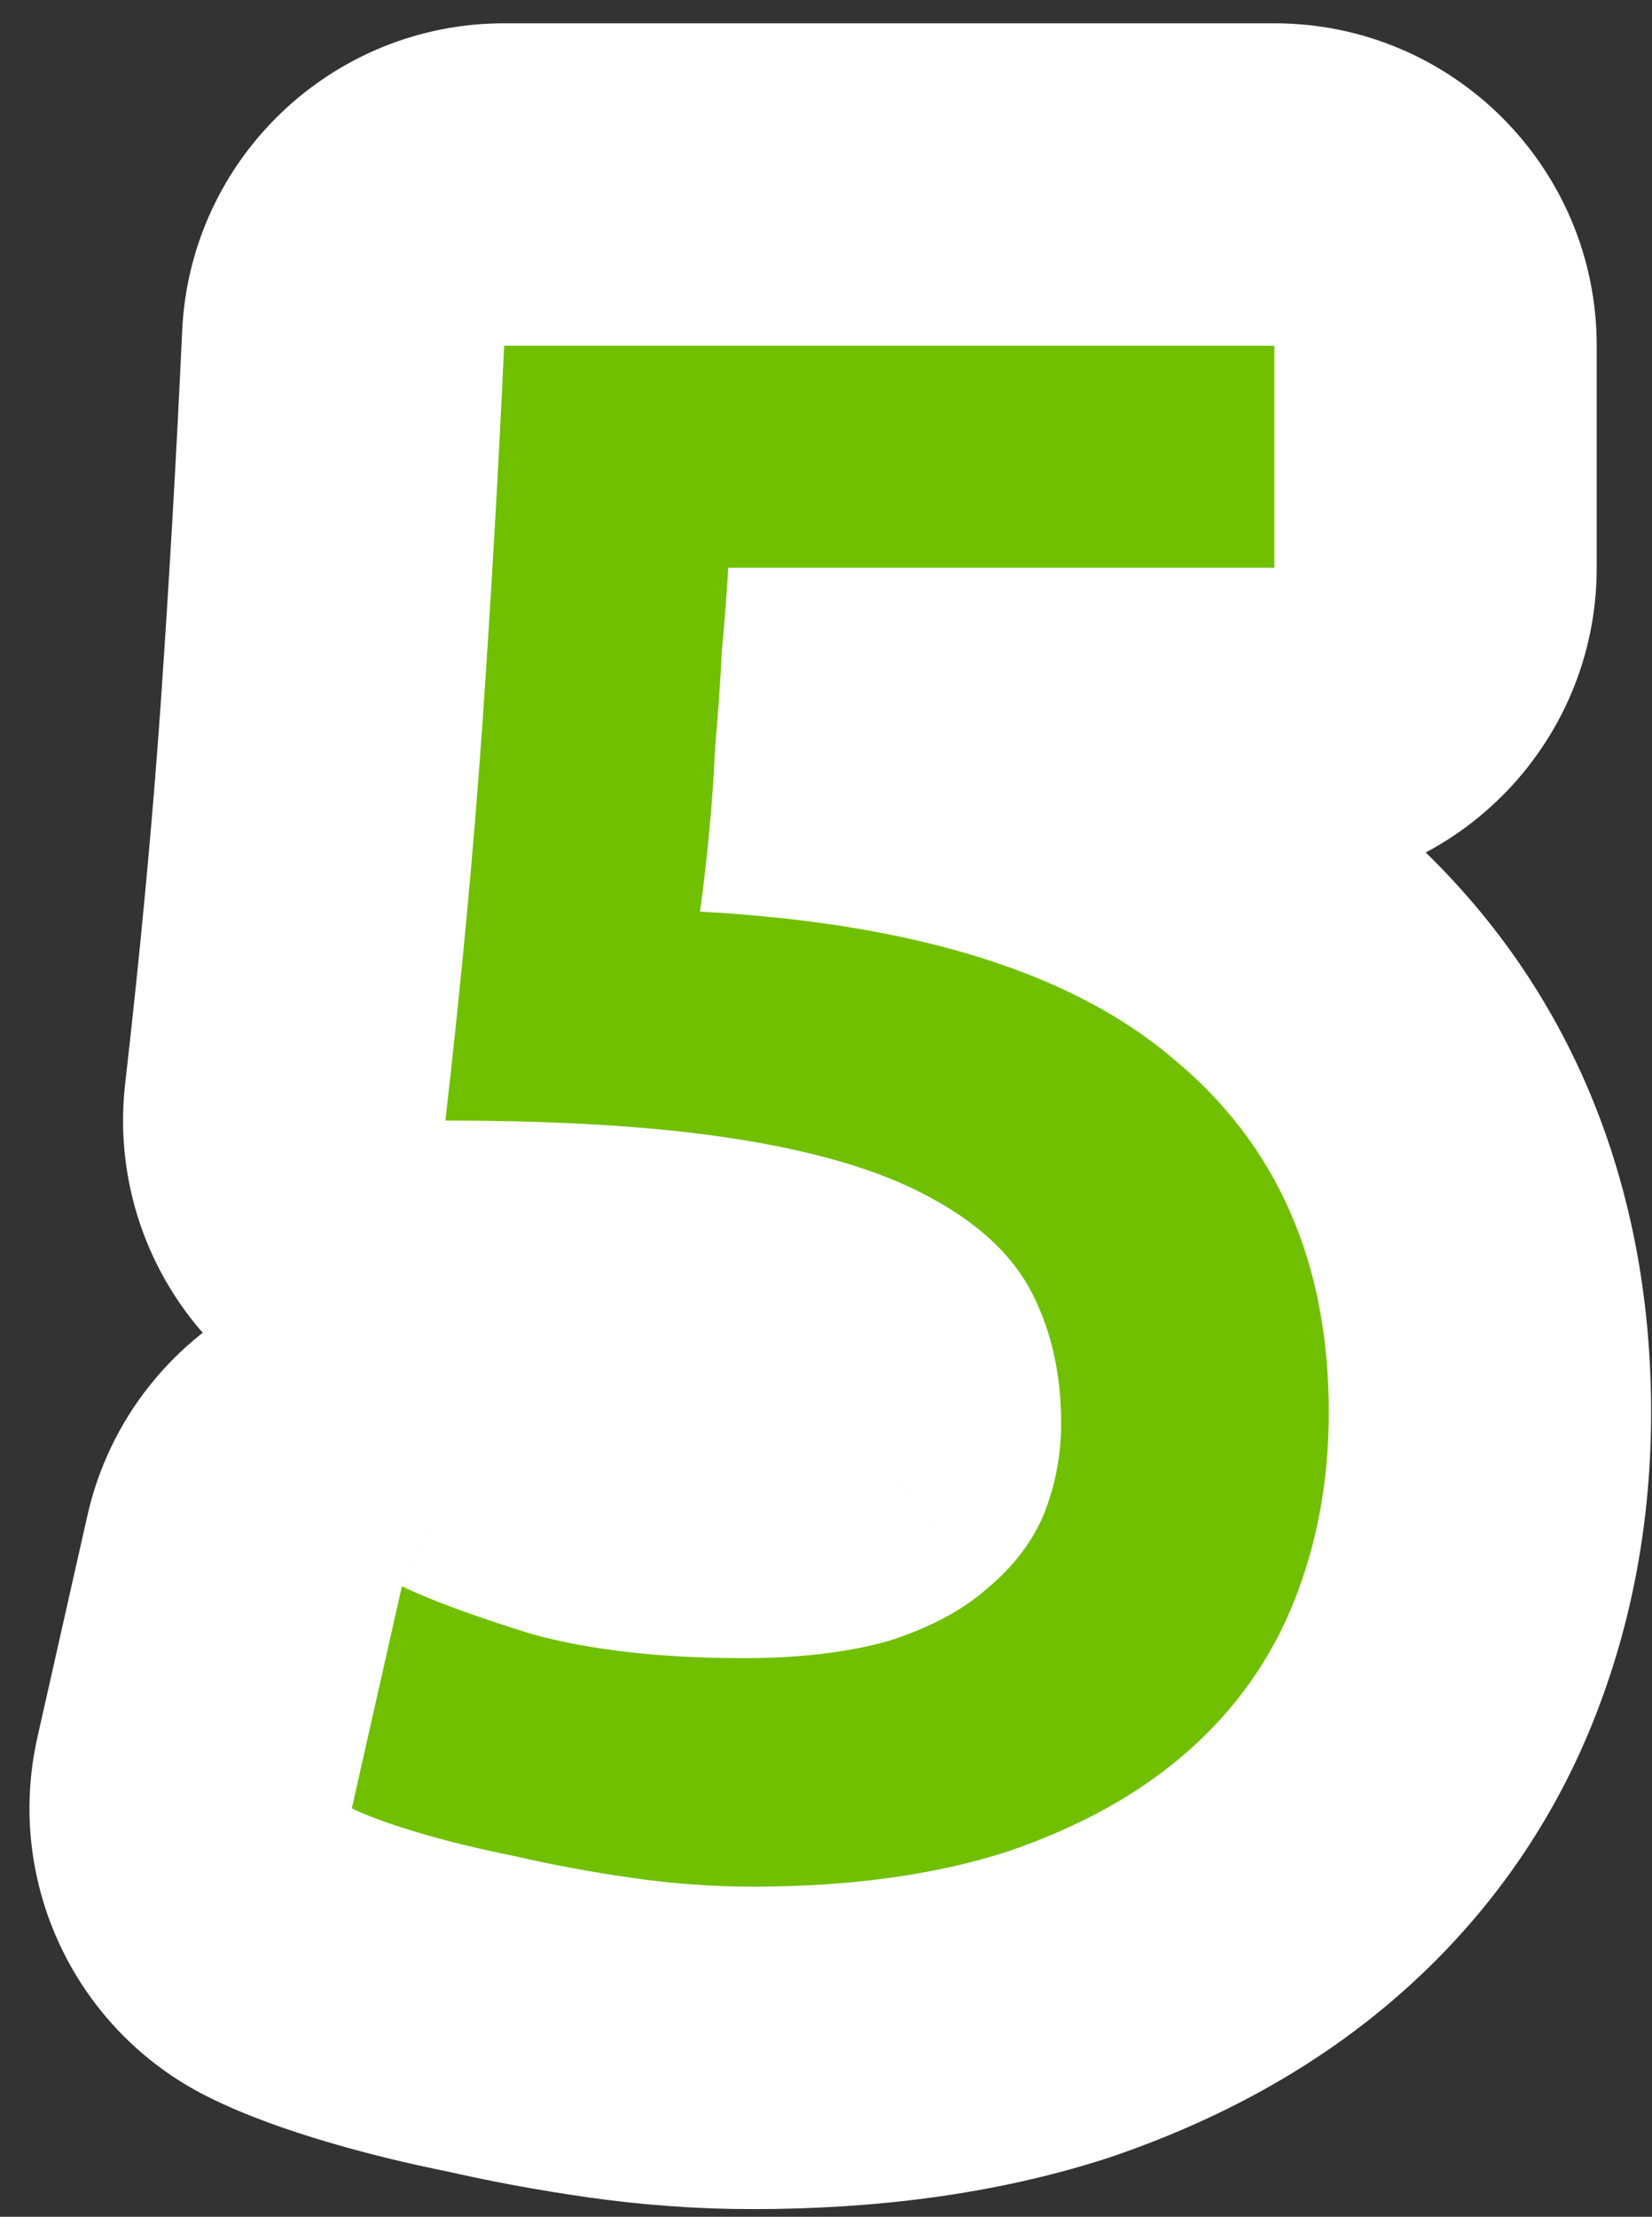 <svg width="41" height="55" viewBox="0 0 41 55" fill="none" xmlns="http://www.w3.org/2000/svg">
<rect x="0" y="0" width="41" height="55" fill="#333333" stroke="none"/>
<path d="M25.634 32.122L18.479 35.7L18.479 35.7L25.634 32.122ZM23.15 29.746L19.228 36.719C19.259 36.736 19.289 36.752 19.32 36.769L23.15 29.746ZM18.452 28.288L17.137 36.179C17.145 36.18 17.153 36.182 17.16 36.183L18.452 28.288ZM11.054 27.802L3.106 26.891C2.847 29.157 3.566 31.425 5.084 33.127C6.602 34.829 8.774 35.802 11.054 35.802V27.802ZM11.972 17.974L19.953 18.531L19.953 18.524L11.972 17.974ZM12.512 8.578V0.578C8.237 0.578 4.717 3.94 4.521 8.211L12.512 8.578ZM31.628 8.578H39.628C39.628 4.16 36.047 0.578 31.628 0.578V8.578ZM31.628 14.086V22.086C36.047 22.086 39.628 18.504 39.628 14.086H31.628ZM18.074 14.086V6.086C13.838 6.086 10.337 9.388 10.088 13.616L18.074 14.086ZM17.912 16.192L9.945 15.468C9.935 15.582 9.927 15.697 9.921 15.812L17.912 16.192ZM17.75 18.514L9.783 17.79C9.772 17.91 9.764 18.03 9.759 18.151L17.75 18.514ZM17.588 20.782L25.549 21.578L25.549 21.578L17.588 20.782ZM17.372 22.618L9.453 21.487C9.135 23.708 9.765 25.96 11.189 27.695C12.613 29.429 14.7 30.485 16.941 30.606L17.372 22.618ZM29.144 26.29L23.938 32.364C23.969 32.391 24 32.417 24.031 32.443L29.144 26.29ZM32.114 39.736L24.686 36.765L24.686 36.765L32.114 39.736ZM29.468 43.462L24.187 37.453L24.187 37.453L29.468 43.462ZM24.986 45.946L27.424 53.565C27.47 53.551 27.516 53.536 27.561 53.52L24.986 45.946ZM15.698 46.594L14.567 54.514L14.567 54.514L15.698 46.594ZM12.782 46.054L14.581 38.259C14.505 38.241 14.428 38.225 14.351 38.209L12.782 46.054ZM10.352 45.46L12.651 37.797L12.651 37.797L10.352 45.46ZM8.732 44.866L0.928 43.106C0.119 46.696 1.863 50.376 5.155 52.021L8.732 44.866ZM9.974 39.358L13.414 32.135C11.218 31.09 8.666 31.099 6.478 32.162C4.29 33.225 2.705 35.226 2.17 37.598L9.974 39.358ZM13.214 40.546L10.862 48.192C10.938 48.216 11.016 48.238 11.093 48.26L13.214 40.546ZM22.07 40.708L24.268 48.4C24.352 48.376 24.435 48.351 24.518 48.324L22.07 40.708ZM24.5 39.412L19.379 33.266C19.321 33.314 19.264 33.364 19.207 33.413L24.5 39.412ZM25.904 37.576L33.277 40.681C33.296 40.636 33.314 40.592 33.332 40.547L25.904 37.576ZM34.336 35.308C34.336 33.047 33.884 30.733 32.79 28.544L18.479 35.7C18.407 35.556 18.367 35.429 18.348 35.342C18.33 35.258 18.336 35.24 18.336 35.308H34.336ZM32.79 28.544C31.404 25.772 29.185 23.925 26.981 22.723L19.32 36.769C19.492 36.863 18.929 36.6 18.479 35.7L32.79 28.544ZM27.072 22.773C24.796 21.493 22.219 20.798 19.744 20.393L17.16 36.183C17.863 36.298 18.379 36.424 18.741 36.536C19.108 36.65 19.245 36.728 19.228 36.719L27.072 22.773ZM19.767 20.397C17.228 19.974 14.283 19.802 11.054 19.802V35.802C13.802 35.802 15.789 35.954 17.137 36.179L19.767 20.397ZM19.002 28.713C19.41 25.153 19.728 21.758 19.953 18.531L3.992 17.417C3.785 20.382 3.49 23.539 3.106 26.891L19.002 28.713ZM19.953 18.524C20.174 15.332 20.357 12.139 20.504 8.945L4.521 8.211C4.38 11.281 4.203 14.352 3.991 17.424L19.953 18.524ZM12.512 16.578H31.628V0.578H12.512V16.578ZM23.628 8.578V14.086H39.628V8.578H23.628ZM31.628 6.086H18.074V22.086H31.628V6.086ZM10.088 13.616C10.058 14.123 10.012 14.737 9.945 15.468L25.879 16.916C25.957 16.063 26.018 15.273 26.061 14.556L10.088 13.616ZM9.921 15.812C9.891 16.447 9.845 17.106 9.783 17.79L25.717 19.238C25.799 18.338 25.861 17.449 25.903 16.573L9.921 15.812ZM9.759 18.151C9.729 18.812 9.684 19.423 9.628 19.986L25.549 21.578C25.636 20.701 25.7 19.8 25.742 18.877L9.759 18.151ZM9.628 19.986C9.563 20.636 9.504 21.13 9.453 21.487L25.292 23.749C25.385 23.099 25.47 22.368 25.549 21.578L9.628 19.986ZM16.941 30.606C21.5 30.853 23.351 31.861 23.938 32.364L34.351 20.216C29.897 16.399 23.901 14.959 17.804 14.63L16.941 30.606ZM24.031 32.443C24.532 32.859 24.978 33.398 24.978 35.038H40.978C40.978 29.262 38.868 23.969 34.257 20.137L24.031 32.443ZM24.978 35.038C24.978 35.805 24.851 36.352 24.686 36.765L39.542 42.707C40.529 40.239 40.978 37.655 40.978 35.038H24.978ZM24.686 36.765C24.587 37.014 24.45 37.222 24.187 37.453L34.749 49.471C36.862 47.614 38.49 45.338 39.542 42.707L24.686 36.765ZM24.187 37.453C23.932 37.677 23.412 38.032 22.411 38.372L27.561 53.52C30.161 52.636 32.629 51.335 34.749 49.471L24.187 37.453ZM22.548 38.327C21.719 38.592 20.47 38.81 18.668 38.81V54.81C21.691 54.81 24.653 54.452 27.424 53.565L22.548 38.327ZM18.668 38.81C18.092 38.81 17.481 38.767 16.83 38.674L14.567 54.514C15.932 54.709 17.3 54.81 18.668 54.81V38.81ZM16.83 38.674C16.033 38.56 15.284 38.421 14.581 38.259L10.983 53.849C12.153 54.119 13.348 54.34 14.567 54.514L16.83 38.674ZM14.351 38.209C13.646 38.068 13.085 37.928 12.651 37.797L8.054 53.123C9.059 53.424 10.119 53.68 11.213 53.899L14.351 38.209ZM12.651 37.797C12.401 37.722 12.244 37.669 12.161 37.639C12.122 37.624 12.115 37.621 12.134 37.629C12.151 37.636 12.214 37.662 12.31 37.711L5.155 52.021C6.138 52.513 7.202 52.867 8.054 53.123L12.651 37.797ZM16.536 46.626L17.778 41.118L2.17 37.598L0.928 43.106L16.536 46.626ZM6.535 46.581C7.809 47.188 9.318 47.717 10.862 48.192L15.567 32.9C14.303 32.511 13.652 32.248 13.414 32.135L6.535 46.581ZM11.093 48.26C13.427 48.902 15.931 49.14 18.452 49.14V33.14C16.87 33.14 15.881 32.982 15.335 32.832L11.093 48.26ZM18.452 49.14C20.365 49.14 22.35 48.948 24.268 48.4L19.872 33.016C19.774 33.044 19.348 33.14 18.452 33.14V49.14ZM24.518 48.324C26.277 47.759 28.148 46.862 29.793 45.411L19.207 33.413C19.422 33.224 19.592 33.123 19.669 33.082C19.744 33.042 19.739 33.054 19.622 33.092L24.518 48.324ZM29.622 45.558C31.117 44.312 32.429 42.696 33.277 40.681L18.531 34.471C18.804 33.824 19.179 33.432 19.379 33.266L29.622 45.558ZM33.332 40.547C34.006 38.862 34.336 37.096 34.336 35.308H18.336C18.336 35.104 18.378 34.85 18.477 34.605L33.332 40.547Z" fill="white"/>
<path d="M26.336 35.308C26.336 34.12 26.102 33.058 25.634 32.122C25.166 31.186 24.338 30.394 23.15 29.746C21.998 29.098 20.432 28.612 18.452 28.288C16.508 27.964 14.042 27.802 11.054 27.802C11.45 24.346 11.756 21.07 11.972 17.974C12.188 14.842 12.368 11.71 12.512 8.578H31.628V14.086H18.074C18.038 14.698 17.984 15.4 17.912 16.192C17.876 16.948 17.822 17.722 17.75 18.514C17.714 19.306 17.66 20.062 17.588 20.782C17.516 21.502 17.444 22.114 17.372 22.618C22.7 22.906 26.624 24.13 29.144 26.29C31.7 28.414 32.978 31.33 32.978 35.038C32.978 36.73 32.69 38.296 32.114 39.736C31.538 41.176 30.656 42.418 29.468 43.462C28.28 44.506 26.786 45.334 24.986 45.946C23.186 46.522 21.08 46.81 18.668 46.81C17.696 46.81 16.706 46.738 15.698 46.594C14.69 46.45 13.718 46.27 12.782 46.054C11.882 45.874 11.072 45.676 10.352 45.46C9.632 45.244 9.092 45.046 8.732 44.866L9.974 39.358C10.73 39.718 11.81 40.114 13.214 40.546C14.654 40.942 16.4 41.14 18.452 41.14C19.856 41.14 21.062 40.996 22.07 40.708C23.078 40.384 23.888 39.952 24.5 39.412C25.148 38.872 25.616 38.26 25.904 37.576C26.192 36.856 26.336 36.1 26.336 35.308Z" fill="#70C000"/>
</svg>
